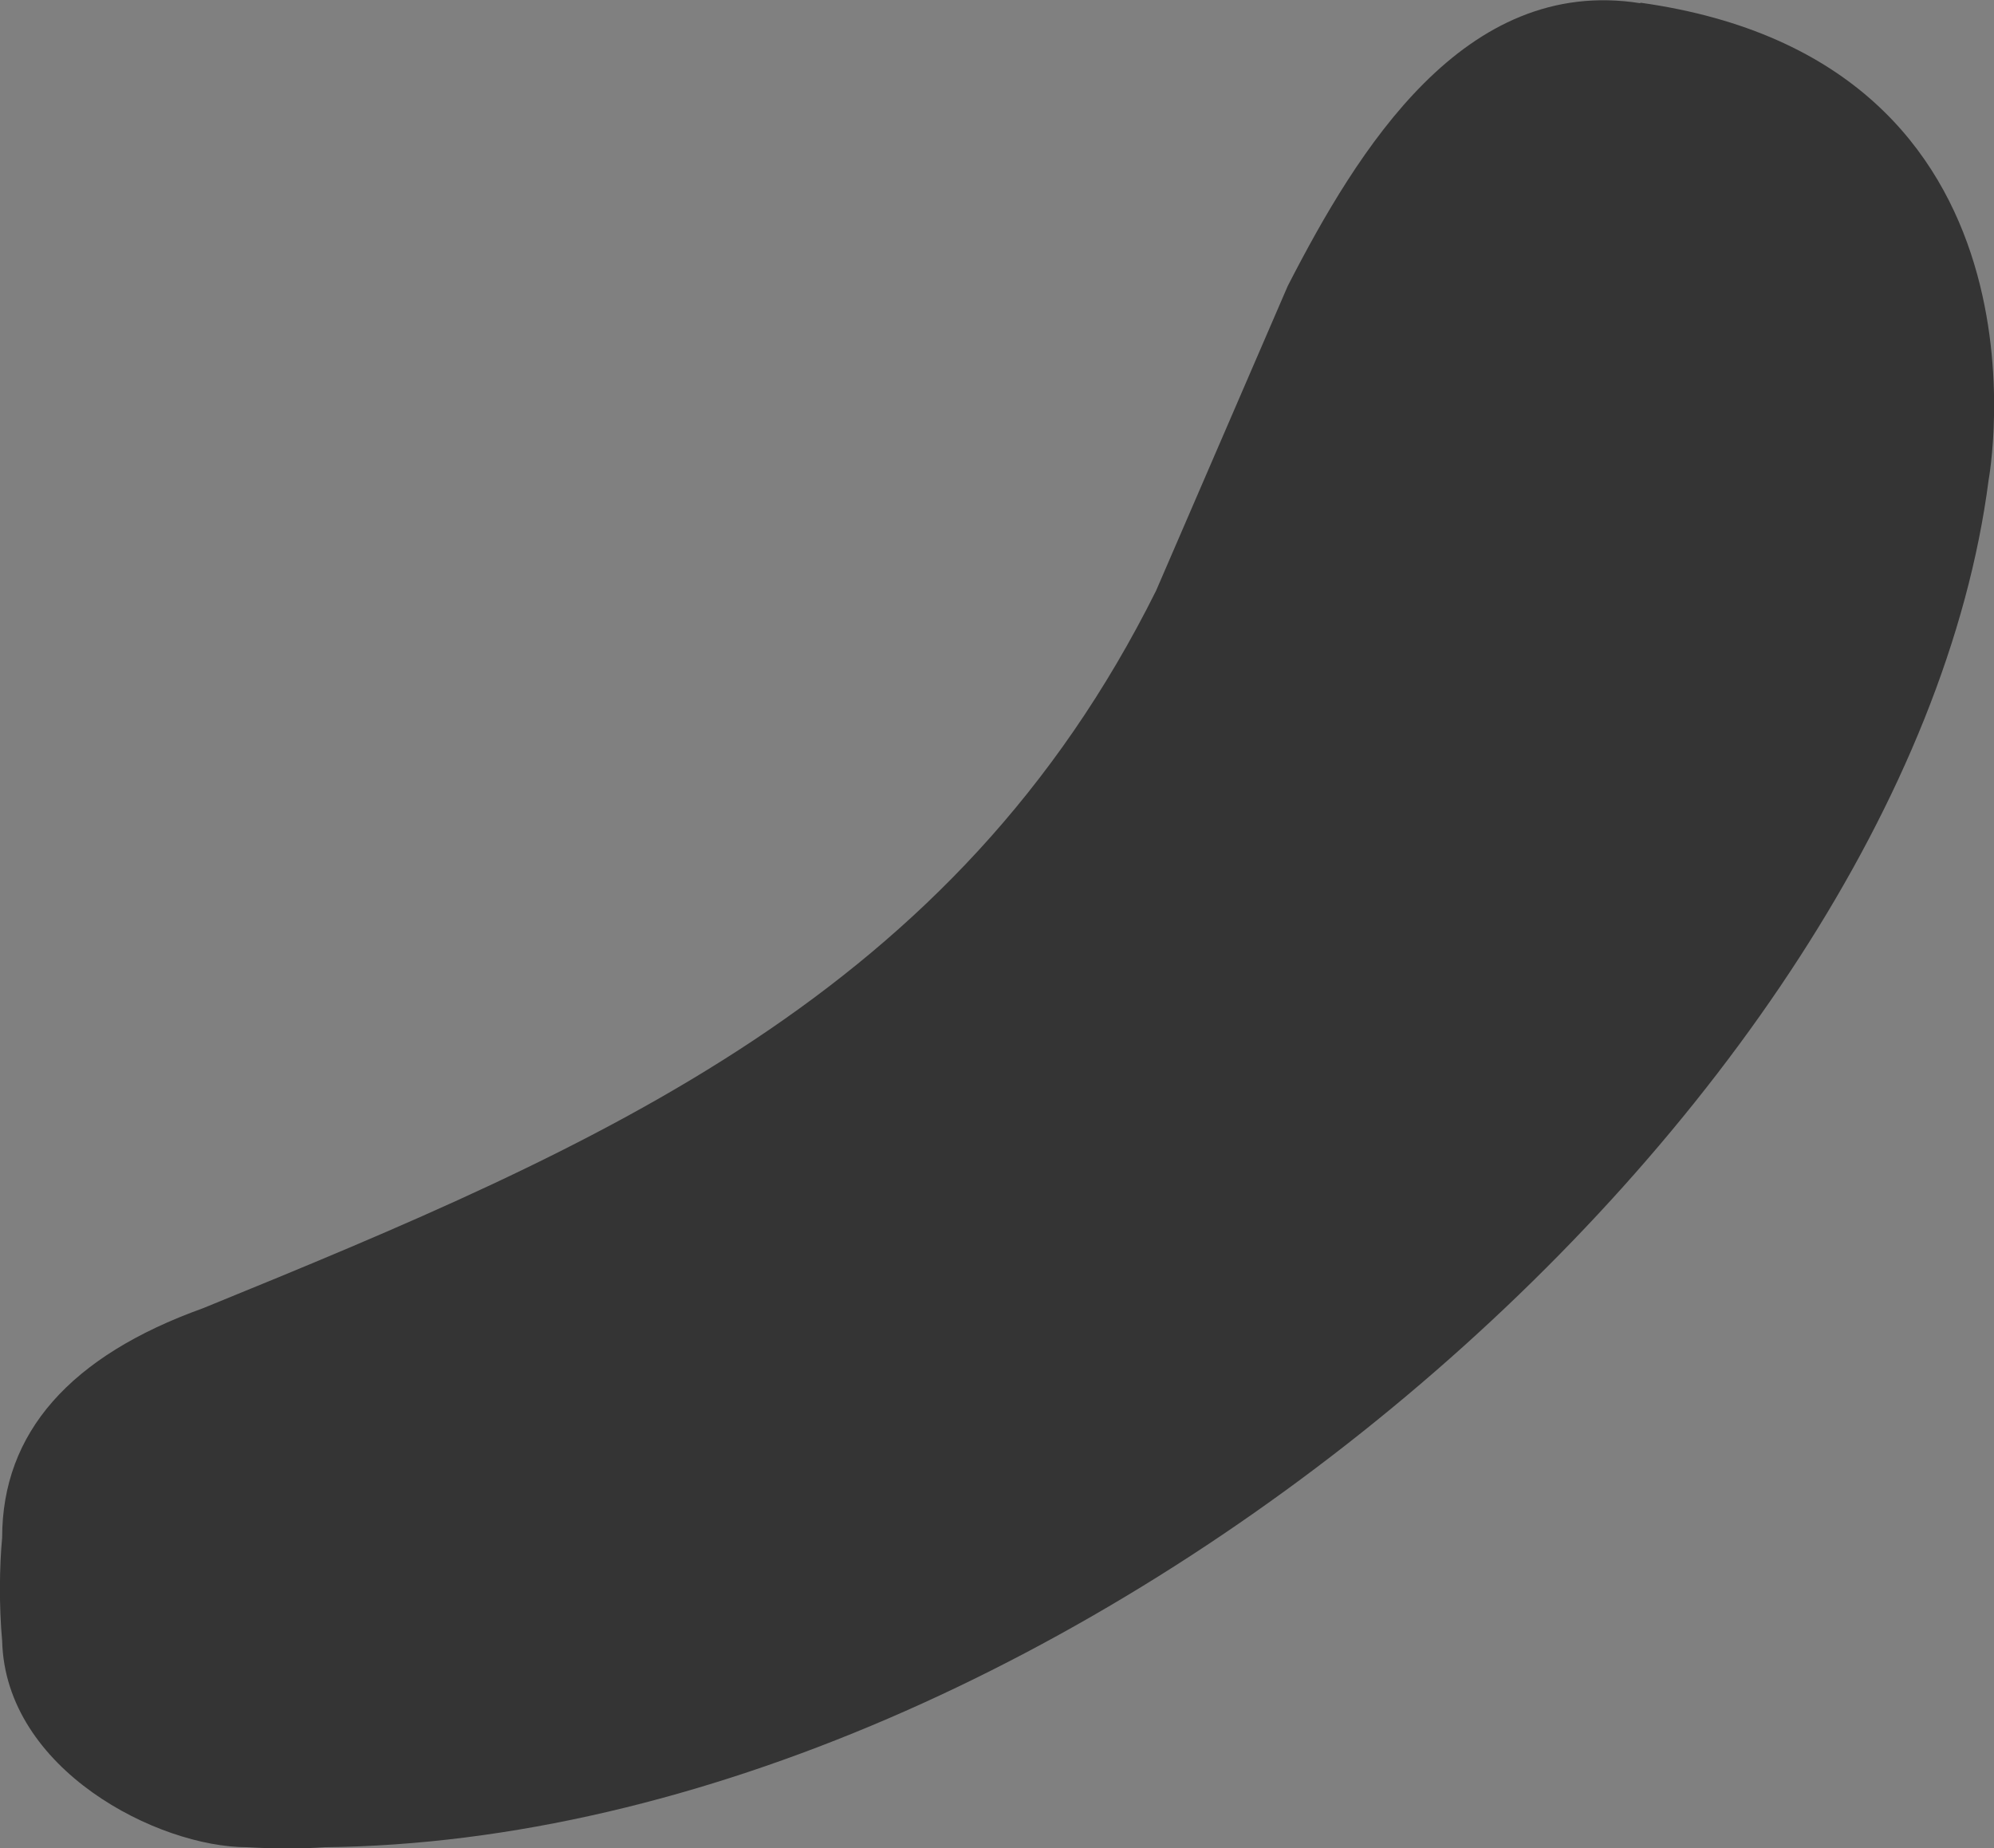 <?xml version="1.0" encoding="UTF-8"?>
<svg id="_레이어_1" data-name="레이어_1" xmlns="http://www.w3.org/2000/svg" version="1.1" viewBox="0 0 37.1 34.39">
  <rect x="0" y="0" width="37.1" height="34.39" fill="#808080" stroke="none"/>
  <!-- Generator: Adobe Illustrator 29.1.0, SVG Export Plug-In . SVG Version: 2.1.0 Build 142)  -->
  <defs>
    <style>
      .st0 {
        fill: #efefef;
      }

      .st1 {
        fill: #4d4f51;
      }

      .st2 {
        fill: #343434;
      }

      .st3 {
        fill: #4c4e50;
      }
    </style>
  </defs>
  <g id="_레이어_1_xA0_이미지">
    <g>
      <path class="st2" d="M-97.21-54.52c2.53-.08,3.09,2.28,3.27,4.42-.03,2.91.3,5.6,1.01,8.09,12.81-2.23,26.22-1.61,38.79.2.42-2.21.58-4.47.5-6.76-.22-9.12,8.62-6.39,12.72-1.67,4.38,5.05,6.46,11.32,6.66,17.87,7.45,7.34,13.55,16.8,13.85,27.52V1.64c-1.54,27.16-34.53,32.05-55.92,32.4h-2.16c-.81-.1-3.34-.09-3.84,0h-.48c-18.48-.39-37.4-4.2-45.57-22.98-7.23-16.62-.76-35.52,14.23-44.83,1.13-5.07,2.54-9.6,5.93-14.02,1.04-1.36,3.88-4.67,6.4-5.81.16-.07,2.07-.9,4.61-.92Z"/>
      <path d="M-73.03,1.94c1.09,1.21-.92,1.45.02,2.99,1.22,2,4.11,1.83,5.14-.24.45-.9.07-2.09,1.74-1.86,1.52.21,1.05,2.23.57,3.2-1.67,3.36-6.24,3.82-8.92,1.38-2.48,2.56-7.36,3.01-9.62-.03-.88-1.19-1.6-4.54.47-4.45,1.51.07.83,2.59,2.43,3.47,1.95,1.08,5.19-.07,5.51-2.36.05-.34-1.3-1.36-.38-2.29.59-.6,2.55-.39,3.06.19h-.02Z"/>
      <path d="M-98.71-9.34c5.23-1.09,5.85,6.72,1.12,7.13s-5.13-6.3-1.12-7.13Z"/>
      <path d="M-55.51-9.35c4.04-.58,5.74,4.62,2.3,6.63-4.86,2.84-7.54-5.88-2.3-6.63Z"/>
    </g>
  </g>
  <g id="_레이어_2_xA0_이미지">
    <path class="st2" d="M28.79-80.37c9.63,1.08,12.29,6.22,12.49,15.56,0,0-.13,4.23-.24,5.04-.48,7.99-4.24,13.71-10.69,16.87-4.9,2.4-9.46,2.59-14.74,2.81,0,0-1.26-.07-1.44,0h-7.2l-8.67-.48c-9.99-1.01-18.76-7.25-18.69-18,0,0-.04-3.21,0-3.6-.03-8.65,6.35-17.95,15.53-17.85,7.35-.2,14.81-.33,22.38-.4.33-.17,11.27.04,11.27.04h0Z"/>
  </g>
  <g id="_레이어_3_xA0_이미지">
    <path class="st2" d="M-139.46,96.79c.06.55.06,1.57,0,2.12-.39,3.5-4.73,6.54-8.04,6.84-.47.04-1.18.04-1.66,0-7.21-.65-7.45-10.34-.71-12.86,3.46-1.29,9.89-.6,10.4,3.89h.01Z"/>
  </g>
  <g id="_레이어_5_xA0_이미지">
    <path class="st2" d="M30.52.05c7.92,1.11,6.48,8.88,6.48,8.88-1.51,11.69-17.07,25.29-30.96,25.44-.43.03-.92.03-1.44,0-1.66,0-4.5-1.44-4.56-3.84-.06-.66-.05-1.39,0-1.92,0-1.95,1.26-3.38,3.74-4.27,7.43-3.03,13.98-5.82,17.73-13.35l2.45-5.67C25.26,2.79,27.24-.46,30.52.06h0Z"/>
  </g>
  <g id="_레이어_6_xA0_이미지">
    <g>
      <path class="st0" d="M-191.68,44.82c.48-.07,1.66-.07,2.15,0,2.06.29,3.46,2.44,4.45,4.04,21.23-3.33,33.34,26.21,17.28,39.8-14.53,12.28-36.61,3.84-37.97-15.41-.09-1.27-.08-3.02,0-4.3.22-3.49,1.4-6.5,2.98-9.56.25-.48,1.32-1.94,1.32-2.27,0-.37-.65-.85-.85-1.3-2.07-4.5,2.67-8.44,7.06-6.94.02-1.83,1.75-3.8,3.58-4.06h0Z"/>
      <path class="st3" d="M-187.32,72.11c1.21-1.22,1.63,1.03,2.08,1.26.89.46,2.39-.59,2.77-1.33.15-.29-1.19-2.14.66-2.08,2.26.07.67,2.89,2,3.25,1.53.41,1.61-1.62,2.38-1.85,2.02-.58,1.43,3.07-.88,3.68-.64.17-1.59.21-2.23.06-.56-.13-1.12-.86-1.24-.86-.15,0-1.12.92-1.54,1.04-.73.22-2.11.21-2.81-.07-.9-.36-2-2.29-1.2-3.1h0Z"/>
      <path class="st1" d="M-191.03,65.17c2.94-.6,2.94,4.79-.67,3.67-1.78-.55-.91-3.35.67-3.67Z"/>
      <path class="st1" d="M-173.66,64.64c1.97-.33,2.83,2.61,1.1,3.51-2.73,1.41-3.98-3.03-1.1-3.51Z"/>
    </g>
  </g>
</svg>
